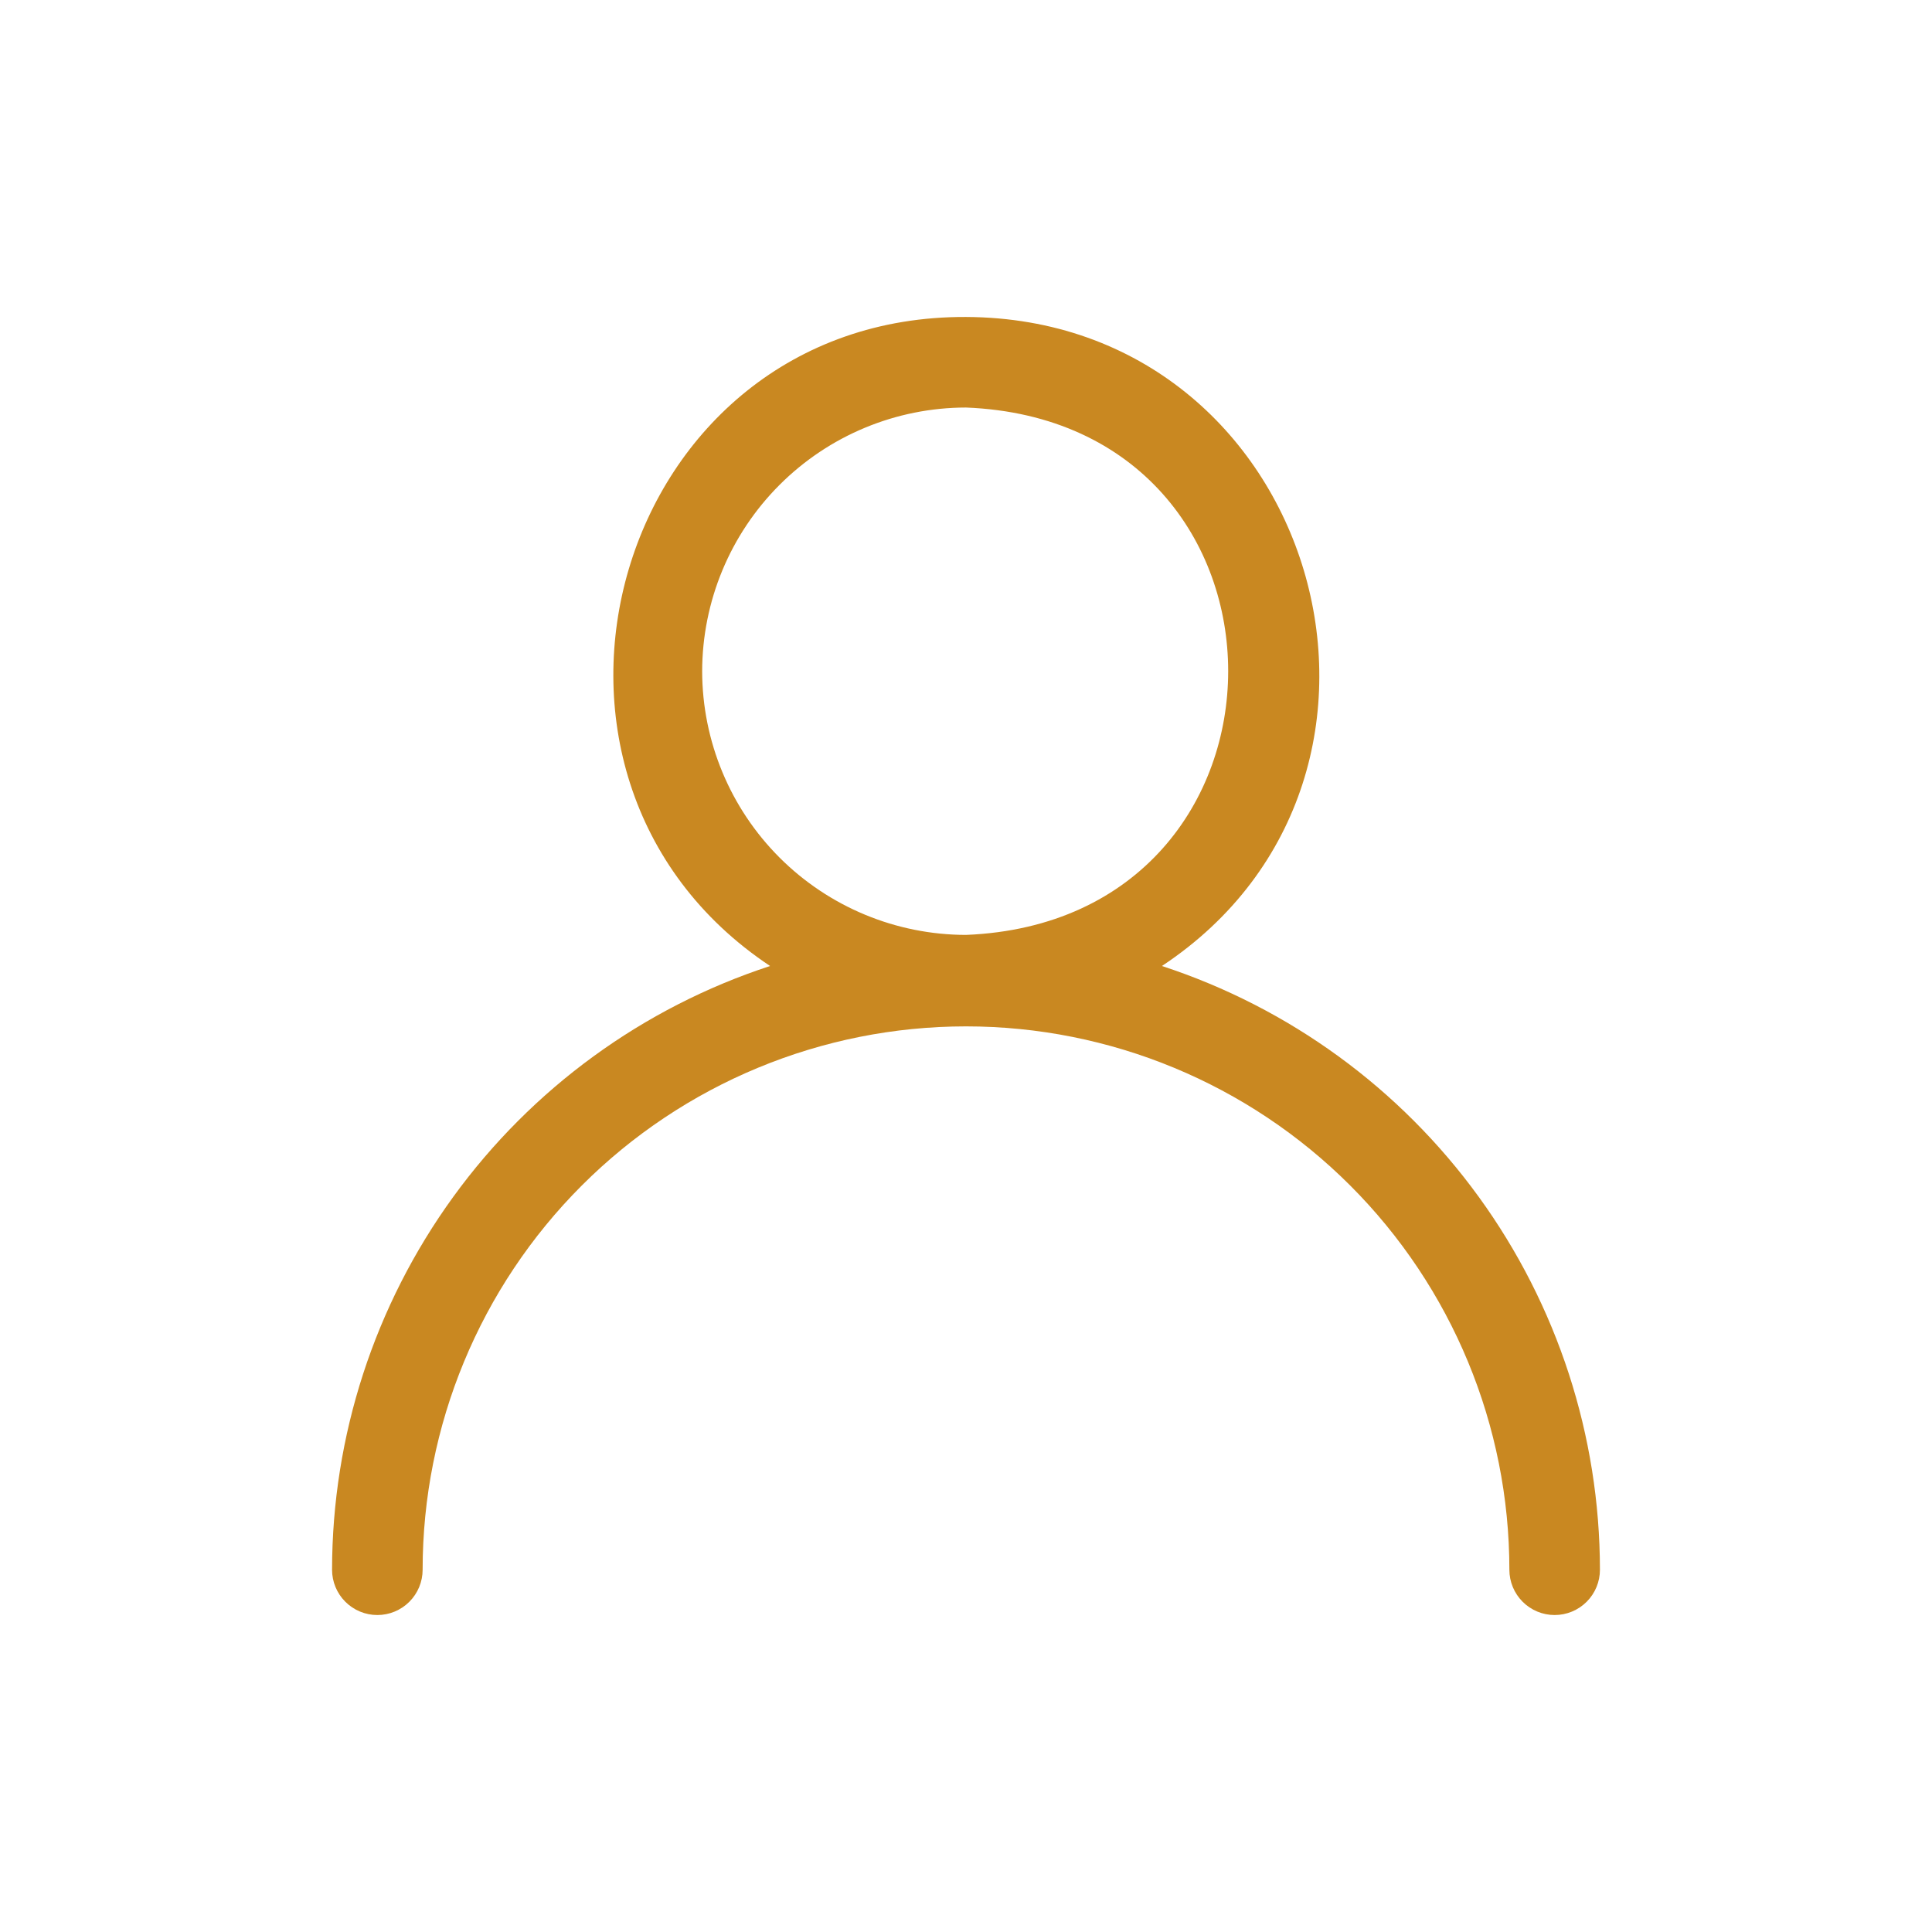 <svg width="64" height="64" viewBox="0 0 64 64" fill="none" xmlns="http://www.w3.org/2000/svg">
<path d="M38.49 32C48.05 25.67 43.63 10.55 32 10.5C20.37 10.45 16 25.67 25.51 32C21.293 33.38 17.619 36.057 15.014 39.648C12.408 43.24 11.003 47.563 11 52C11 52.398 11.158 52.779 11.439 53.06C11.721 53.342 12.102 53.5 12.5 53.5C12.898 53.5 13.279 53.342 13.561 53.06C13.842 52.779 14 52.398 14 52C14 47.226 15.896 42.648 19.272 39.272C22.648 35.896 27.226 34 32 34C36.774 34 41.352 35.896 44.728 39.272C48.104 42.648 50 47.226 50 52C50 52.398 50.158 52.779 50.439 53.06C50.721 53.342 51.102 53.5 51.5 53.5C51.898 53.5 52.279 53.342 52.561 53.06C52.842 52.779 53 52.398 53 52C52.997 47.563 51.592 43.24 48.986 39.648C46.381 36.057 42.707 33.38 38.49 32V32ZM23.26 22.24C23.263 19.923 24.184 17.701 25.823 16.063C27.461 14.424 29.683 13.502 32 13.5C43.58 13.96 43.58 30.5 32 30.97C29.684 30.967 27.465 30.047 25.826 28.411C24.188 26.774 23.265 24.555 23.26 22.24V22.24Z" fill="url(#paint0_linear_122:2489)" id="id_101"></path>
<defs>
<linearGradient id="paint0_linear_122:2489" x1="10.97" y1="32" x2="53.03" y2="32" gradientUnits="userSpaceOnUse">
<stop stop-color="#c98821" id="id_102"></stop>
<stop offset="0.63" stop-color="#c98821" id="id_103"></stop>
<stop offset="1" stop-color="#c98821" id="id_104"></stop>
</linearGradient>
</defs>
</svg>
